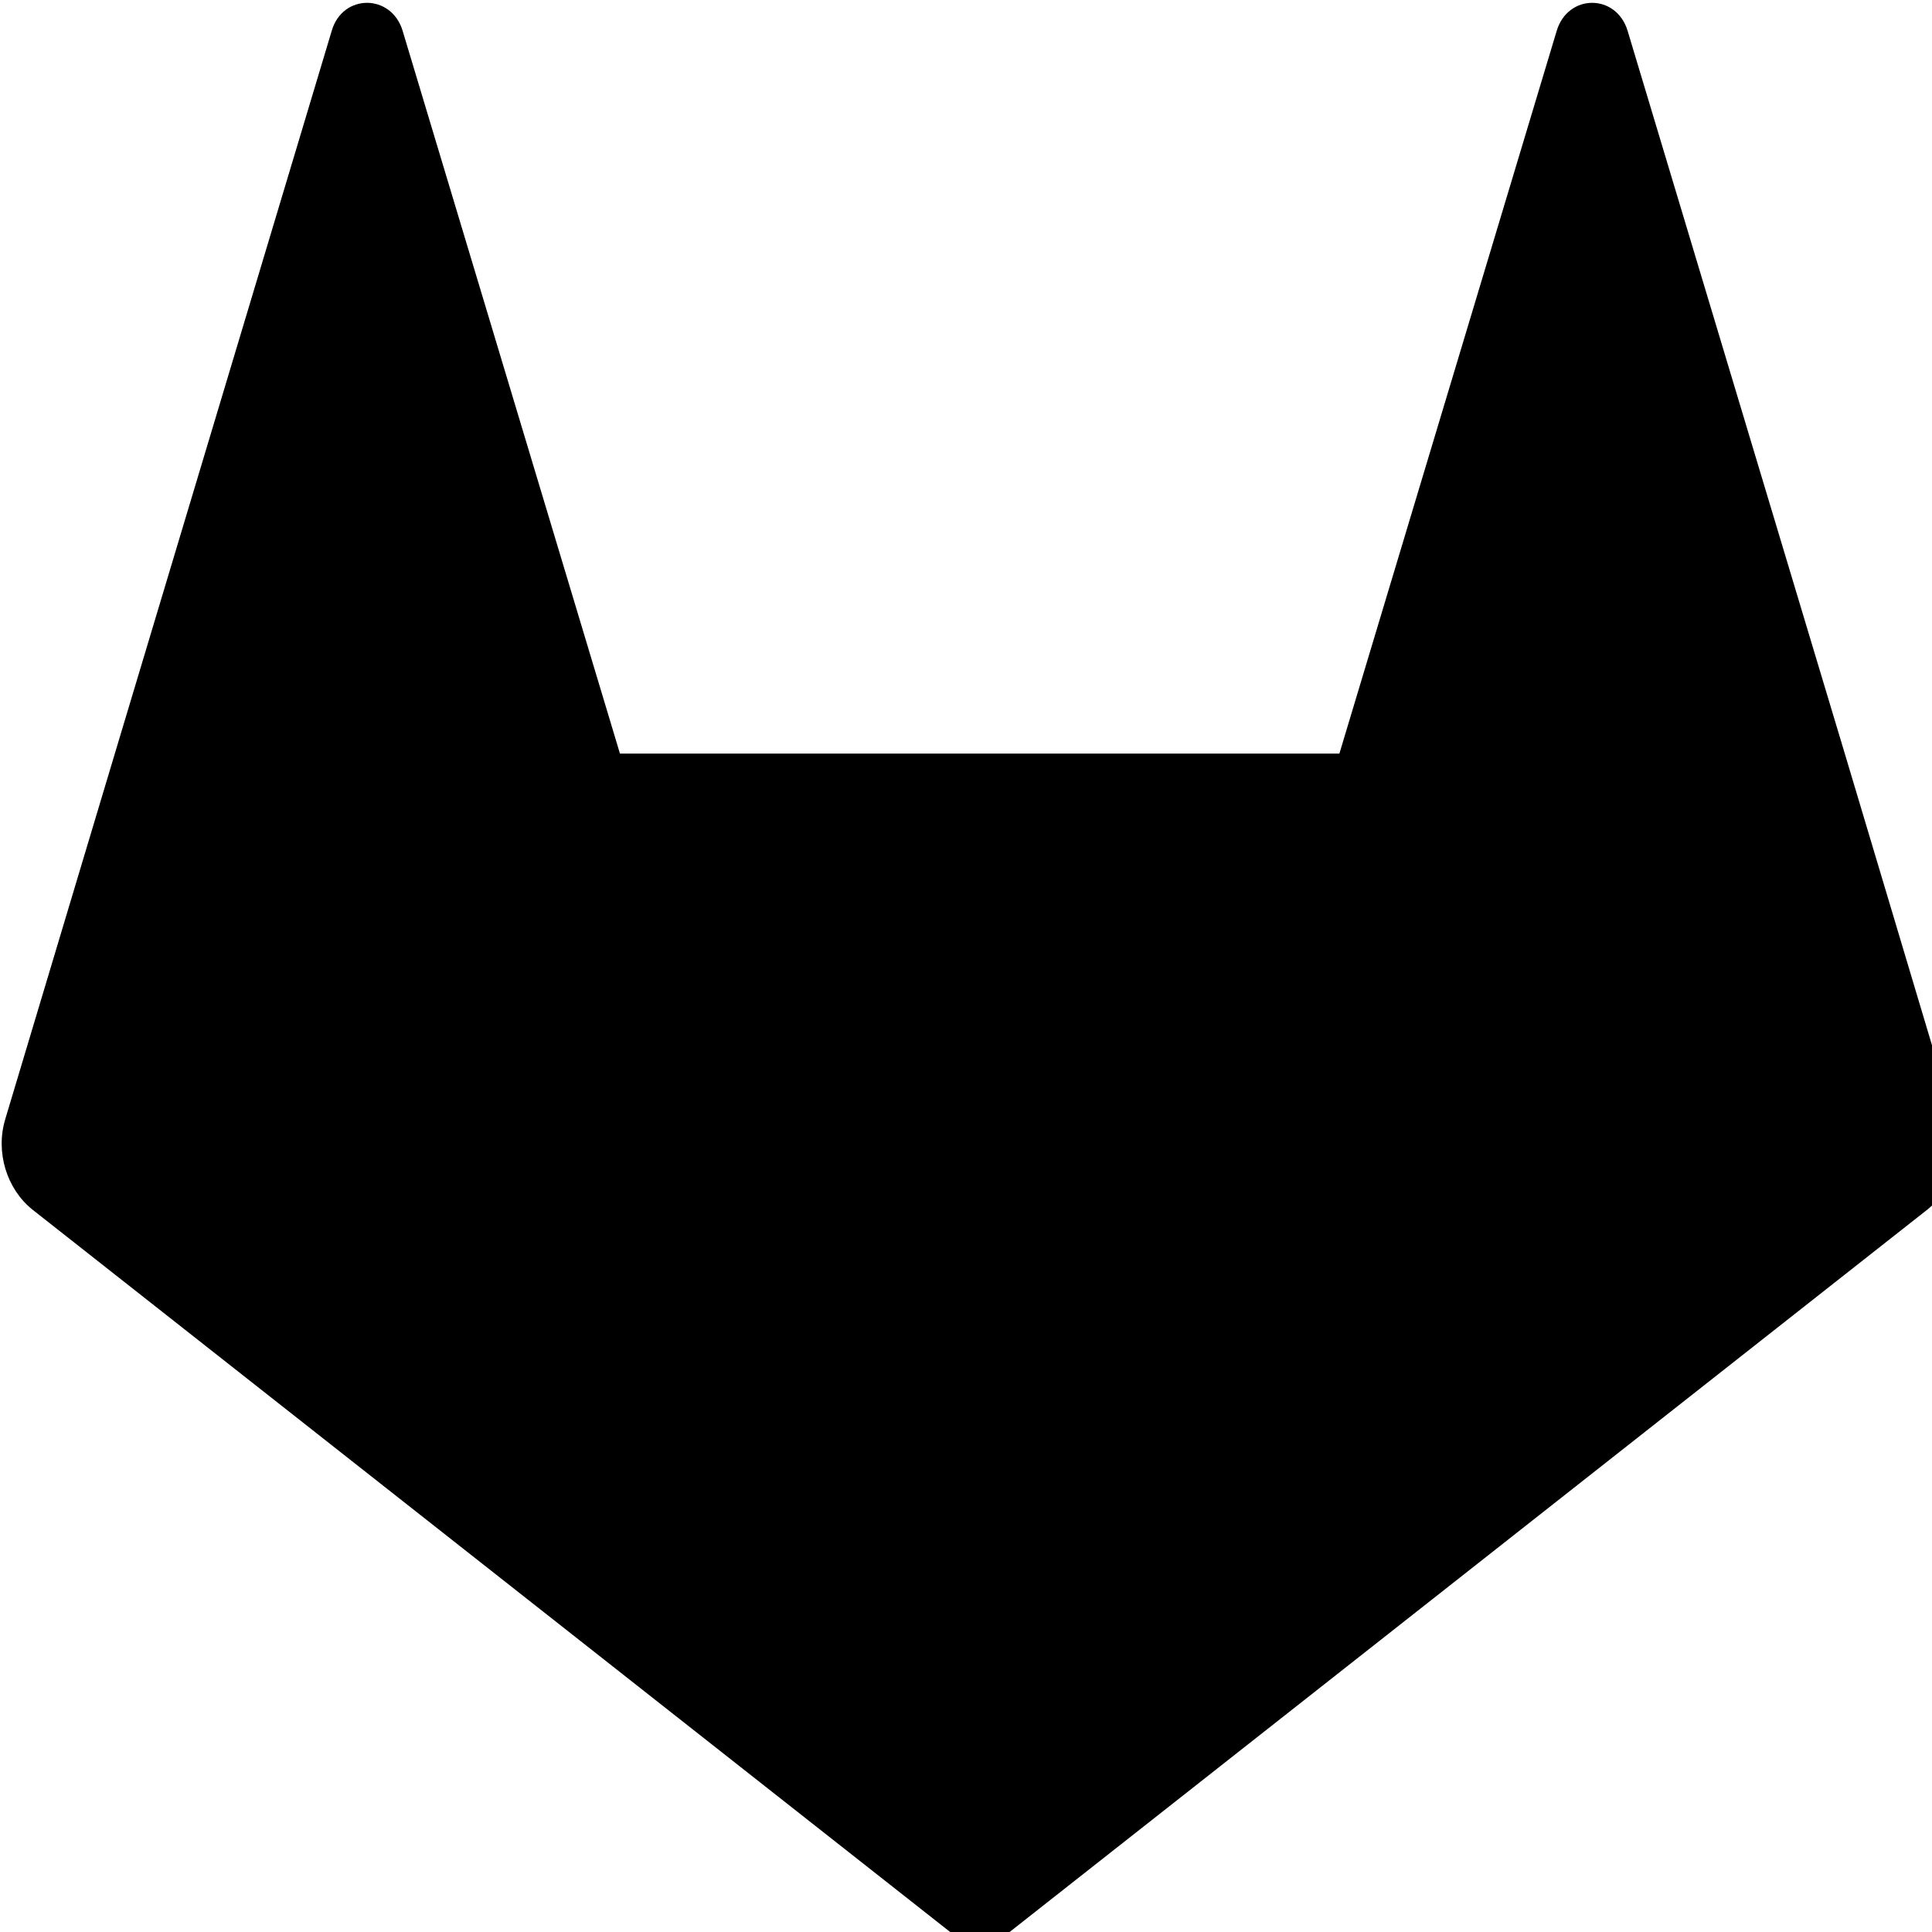 <?xml version="1.0" encoding="UTF-8" standalone="no"?>
<!-- Generator: Adobe Illustrator 22.1.0, SVG Export Plug-In . SVG Version: 6.00 Build 0)  -->

<svg
   xmlns:dc="http://purl.org/dc/elements/1.1/"
   xmlns:cc="http://creativecommons.org/ns#"
   xmlns:rdf="http://www.w3.org/1999/02/22-rdf-syntax-ns#"
   xmlns:svg="http://www.w3.org/2000/svg"
   xmlns="http://www.w3.org/2000/svg"
   xmlns:sodipodi="http://sodipodi.sourceforge.net/DTD/sodipodi-0.dtd"
   xmlns:inkscape="http://www.inkscape.org/namespaces/inkscape"
   version="1.1"
   id="Layer_1"
   x="0px"
   y="0px"
   viewBox="0 0 16 16"
   xml:space="preserve"
   sodipodi:docname="icon-gitlab.svg"
   width="16"
   height="16"
   inkscape:version="0.92.5 (2060ec1f9f, 2020-04-08)"><defs
   id="defs13">
	
	
</defs><sodipodi:namedview
   pagecolor="#ffffff"
   bordercolor="#666666"
   borderopacity="1"
   objecttolerance="10"
   gridtolerance="10"
   guidetolerance="10"
   inkscape:pageopacity="0"
   inkscape:pageshadow="2"
   inkscape:window-width="1920"
   inkscape:window-height="1043"
   id="namedview11"
   showgrid="false"
   inkscape:zoom="41.7193"
   inkscape:cx="17.095802"
   inkscape:cy="10.154361"
   inkscape:window-x="1920"
   inkscape:window-y="0"
   inkscape:window-maximized="1"
   inkscape:current-layer="Layer_1" />
<g
   id="g6"
   transform="matrix(0.036,0,0,0.039,-1.101,-2.222)">
		<path
   inkscape:connector-curvature="0"
   id="path4"
   d="M 480.1,294.6 455,217.1 405,63.5 c -2.6,-7.9 -13.7,-7.9 -16.3,0 L 338.7,217 H 173.2 l -50,-153.5 c -2.6,-7.9 -13.8,-7.9 -16.3,0 L 57,217 31.8,294.6 c -2.3,7 0.3,14.8 6.2,19.2 L 256,472.2 474,313.8 c 5.9,-4.4 8.5,-12.1 6.1,-19.2 z" />
	</g>
</svg>